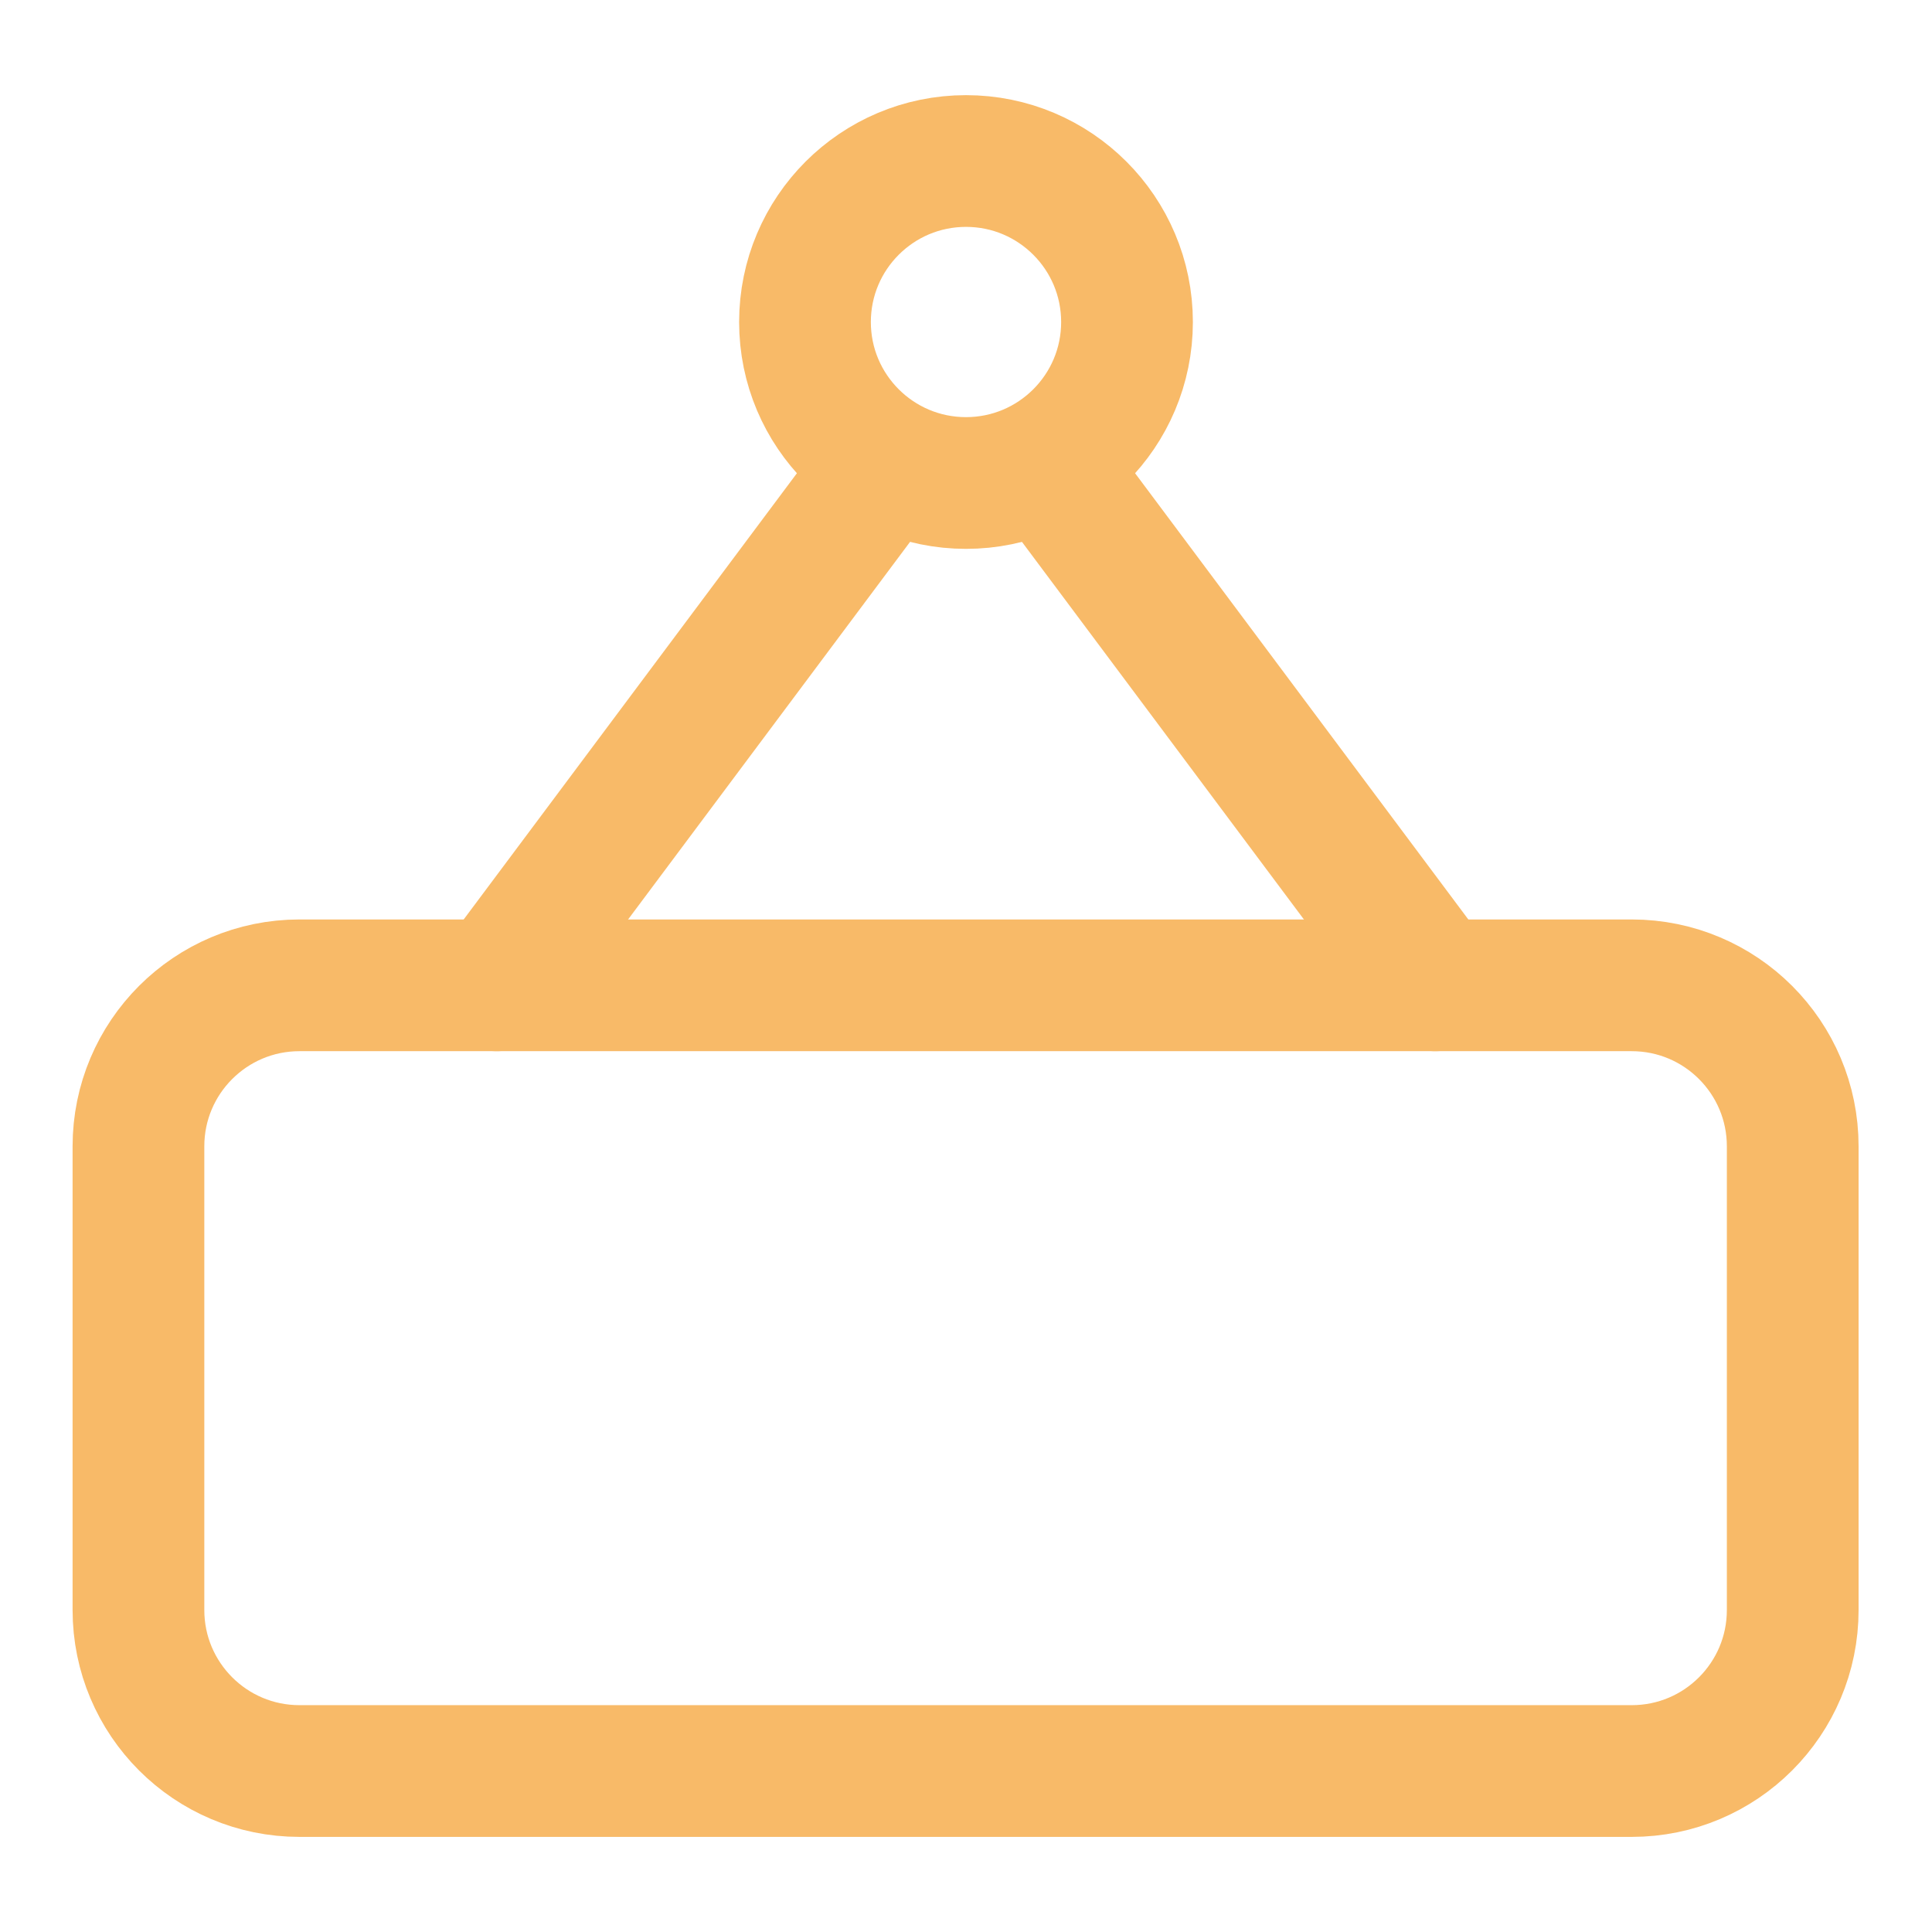 <svg width="44" height="44" viewBox="0 0 44 44" fill="none" xmlns="http://www.w3.org/2000/svg">
<path d="M37.161 22.44H6.82C4.795 22.44 3.153 24.082 3.153 26.107V36.667C3.153 38.692 4.795 40.334 6.82 40.334H37.161C39.187 40.334 40.828 38.692 40.828 36.667V26.107C40.828 24.082 39.187 22.44 37.161 22.44Z" stroke="#F8BA68" stroke-width="3" stroke-linecap="round" stroke-linejoin="round"/>
<path d="M22 11C24.025 11 25.667 9.359 25.667 7.334C25.667 5.309 24.025 3.667 22 3.667C19.975 3.667 18.333 5.309 18.333 7.334C18.333 9.359 19.975 11 22 11Z" stroke="#F8BA68" stroke-width="3" stroke-linecap="round" stroke-linejoin="round"/>
<path d="M24.145 11L32.688 22.44" stroke="#F8BA68" stroke-width="3" stroke-linecap="round" stroke-linejoin="round"/>
<path d="M19.855 11L11.312 22.44" stroke="#F8BA68" stroke-width="3" stroke-linecap="round" stroke-linejoin="round"/>
</svg>
